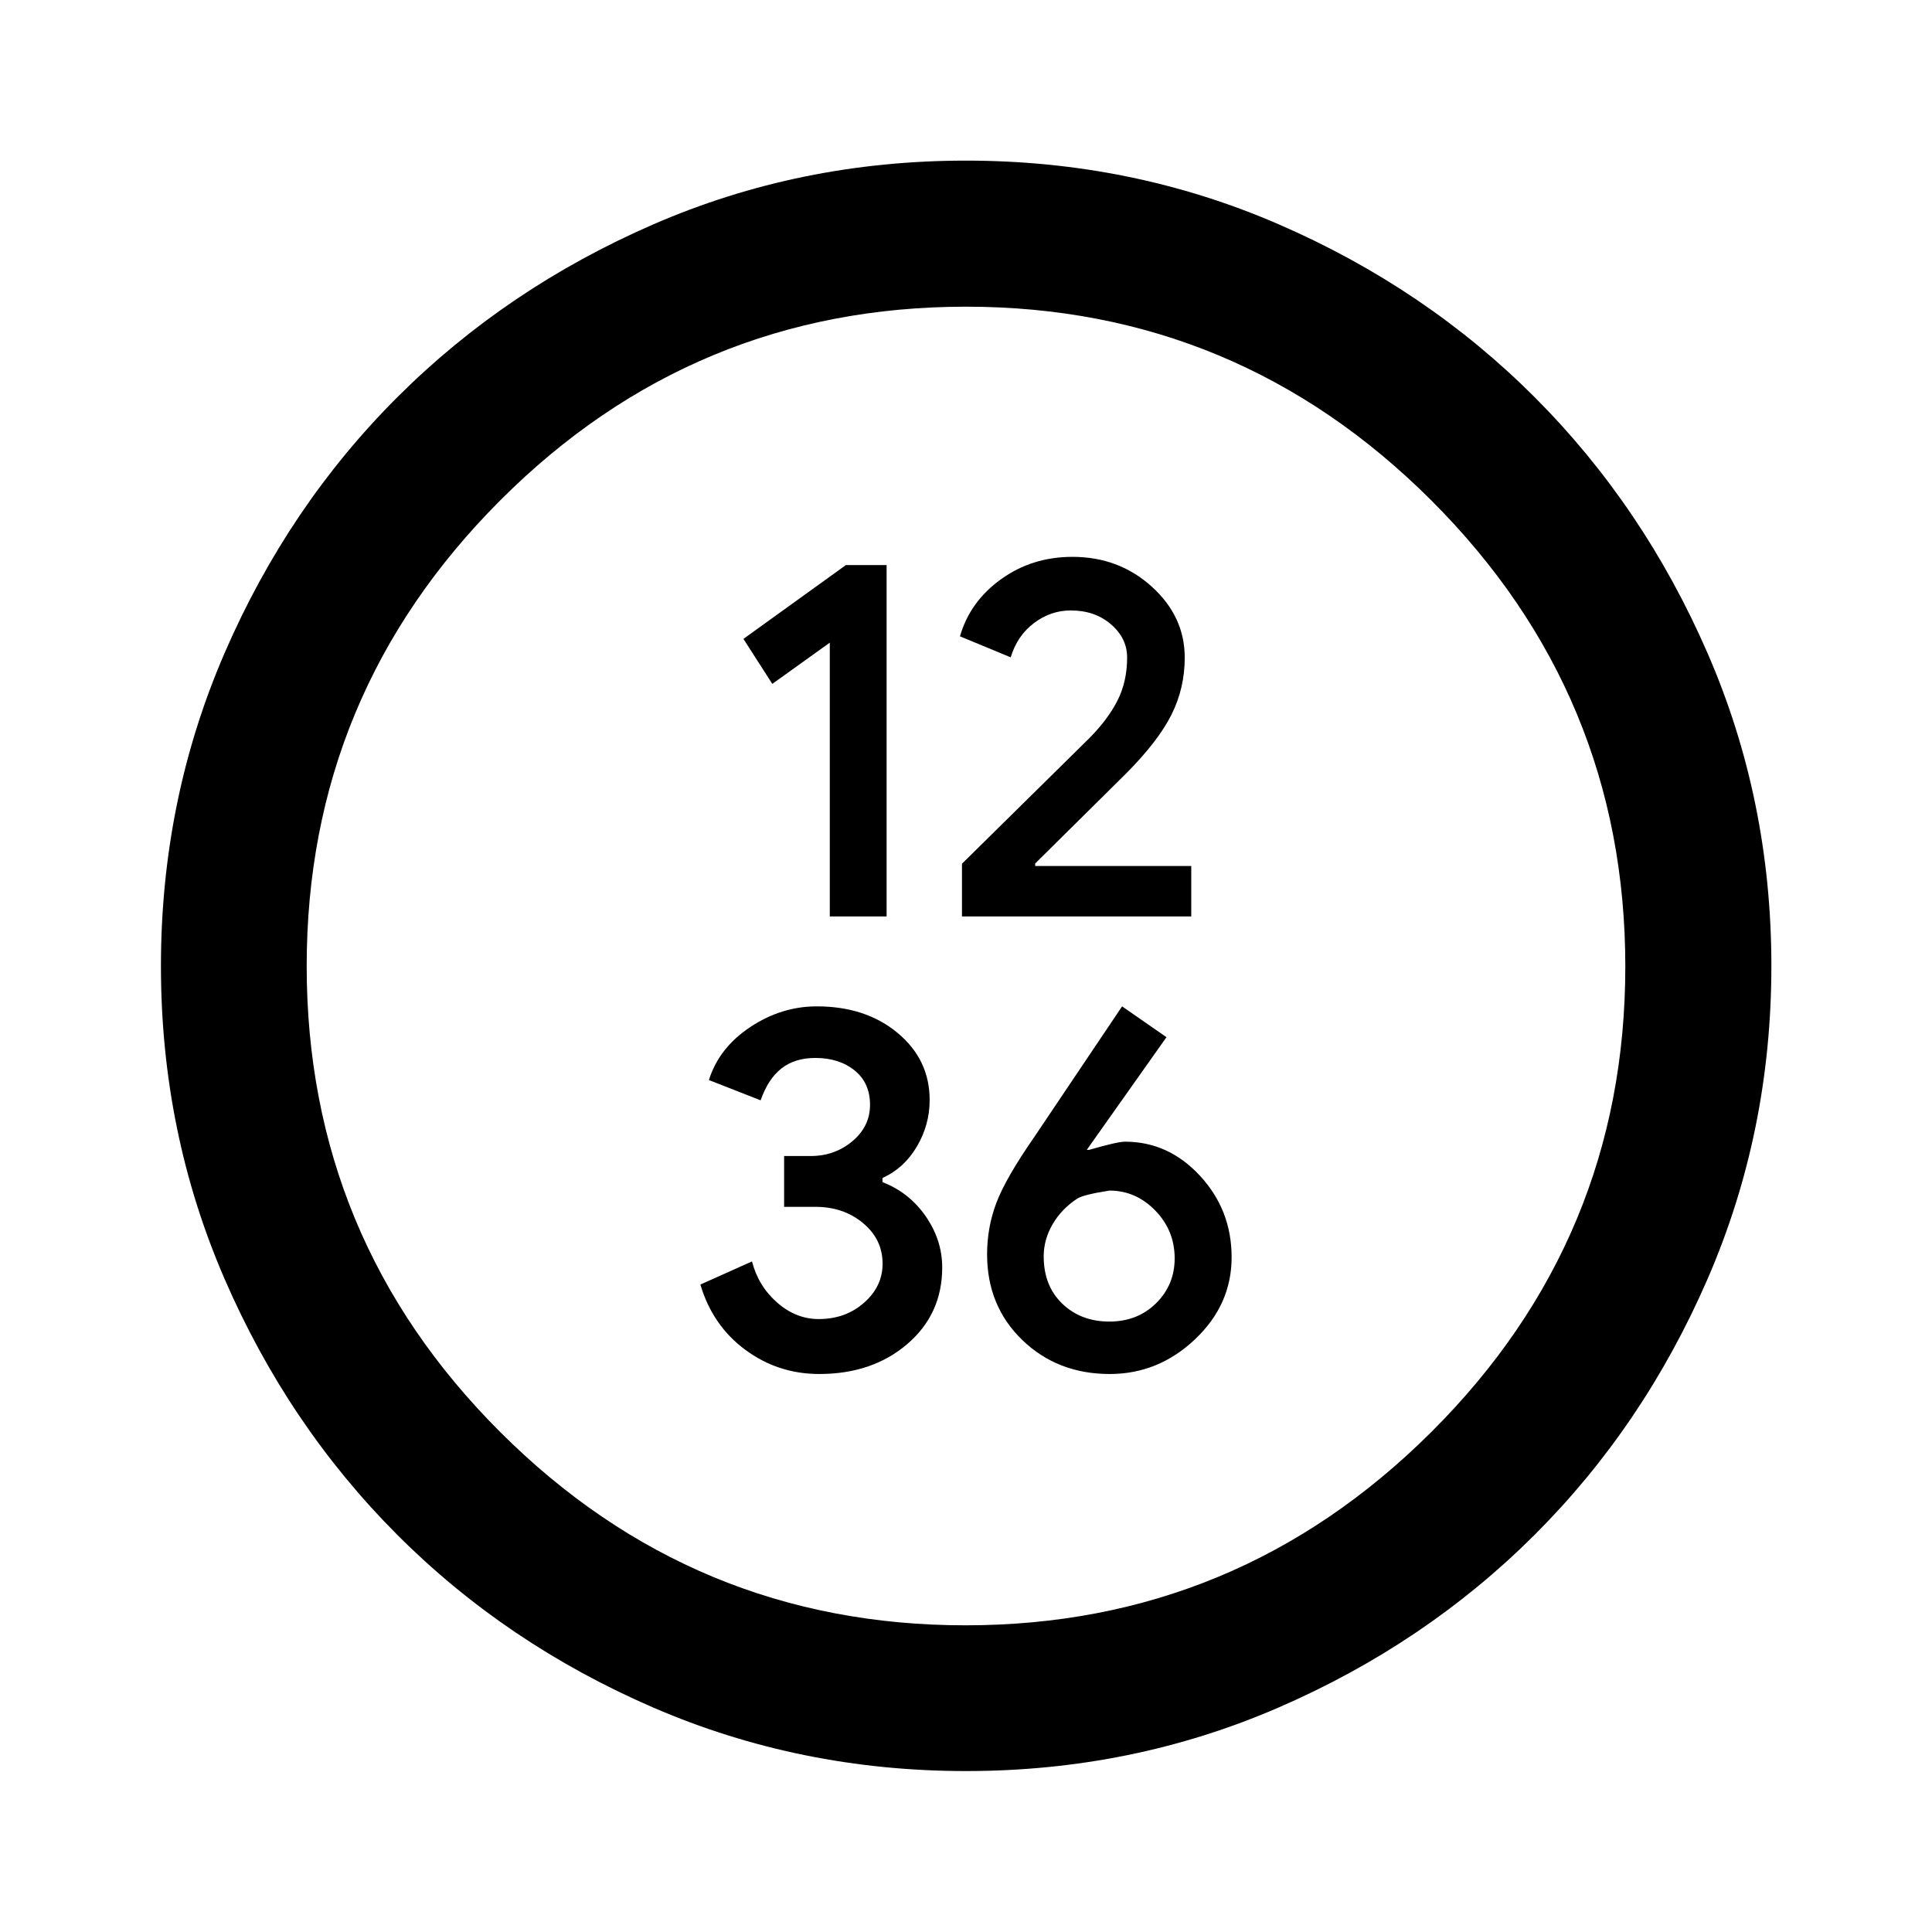 <svg xmlns="http://www.w3.org/2000/svg" height="40" viewBox="0 -960 960 960" width="40"><path d="M412.322-504.63h28.229v-174.595h-20.218l-50.927 36.689 14.353 22.356 28.563-20.492v136.042Zm65.678 0h113.928v-25.058H514.37v-1.234l45.13-44.677q15.96-16.049 22.574-29.229 6.614-13.18 6.614-28.401 0-20.454-16.365-35.265-16.366-14.811-39.413-14.811-20.04 0-35.487 11.103Q481.977-661.1 477-643.82l25.207 10.443q3.243-10.727 11.556-17.012 8.312-6.285 18.31-6.285 11.998 0 19.992 6.914 7.993 6.913 7.993 16.463 0 12.051-4.87 21.551-4.869 9.5-14.188 18.818l-63 62.109v26.189Zm-70.942 227.362q26.398 0 43.761-14.881 17.362-14.882 17.362-38.053 0-13.568-8.18-25.404-8.181-11.836-21.5-17.003v-2.067q10.733-4.821 17.087-15.606 6.354-10.785 6.354-23.111 0-20.062-15.871-33.306-15.87-13.243-40.228-13.243-17.546 0-33.052 10.287-15.507 10.288-20.537 26.322l25.699 10.079q3.677-10.579 10.309-15.818 6.632-5.24 16.835-5.24 11.896 0 19.555 6.201 7.66 6.201 7.66 17.069 0 10.764-8.775 18.114-8.774 7.35-20.726 7.35h-13.188v25.252h15.598q13.914 0 23.622 8.073t9.708 20.182q0 11.289-9.218 19.398-9.217 8.108-22.531 8.108-11.266 0-20.607-8.164-9.342-8.164-12.542-20.467l-25.639 11.479q6.029 20.386 22.311 32.417 16.282 12.032 36.733 12.032Zm144.361 0q24.181 0 42.374-17.235 18.193-17.236 18.193-40.743 0-23.508-15.686-40.482-15.685-16.975-37.27-16.975-3.805 0-17.942 4.08H540l39.616-56.007-22.056-15.312-43.814 65.176q-14.063 20.277-18.665 32.479-4.603 12.202-4.603 25.551 0 25.671 17.48 42.569 17.48 16.899 43.461 16.899Zm-.157-26.058q-14.189 0-23.421-8.885t-9.232-23.485q0-8.388 4.439-16.002 4.439-7.614 12.167-12.666 3.017-2.021 16.094-4.042 13.076 0 22.728 9.904 9.651 9.904 9.651 23.806 0 13.155-9.228 22.263-9.228 9.107-23.198 9.107ZM480.065-79.971q-82.566 0-155.566-31.6t-127.174-85.866q-54.174-54.267-85.764-127.145-31.59-72.878-31.59-155.358 0-82.561 31.634-155.579 31.635-73.018 85.859-127.143 54.223-54.124 127.112-85.825 72.889-31.702 155.381-31.702 82.574 0 155.577 31.715 73.003 31.714 127.128 85.938 54.124 54.223 85.825 127.112 31.702 72.889 31.702 155.381 0 82.574-31.715 155.577-31.714 73.003-85.938 127.128-54.223 54.124-127.105 85.746-72.882 31.621-155.366 31.621Zm-.313-72.42q135.045 0 231.451-96.04t96.406-231.323q0-135.282-96.371-231.569-96.371-96.286-231.236-96.286-135.292 0-231.452 96.254Q152.391-615.102 152.391-480q0 135.529 96.157 231.569 96.158 96.04 231.204 96.04ZM480-480Z"/></svg>